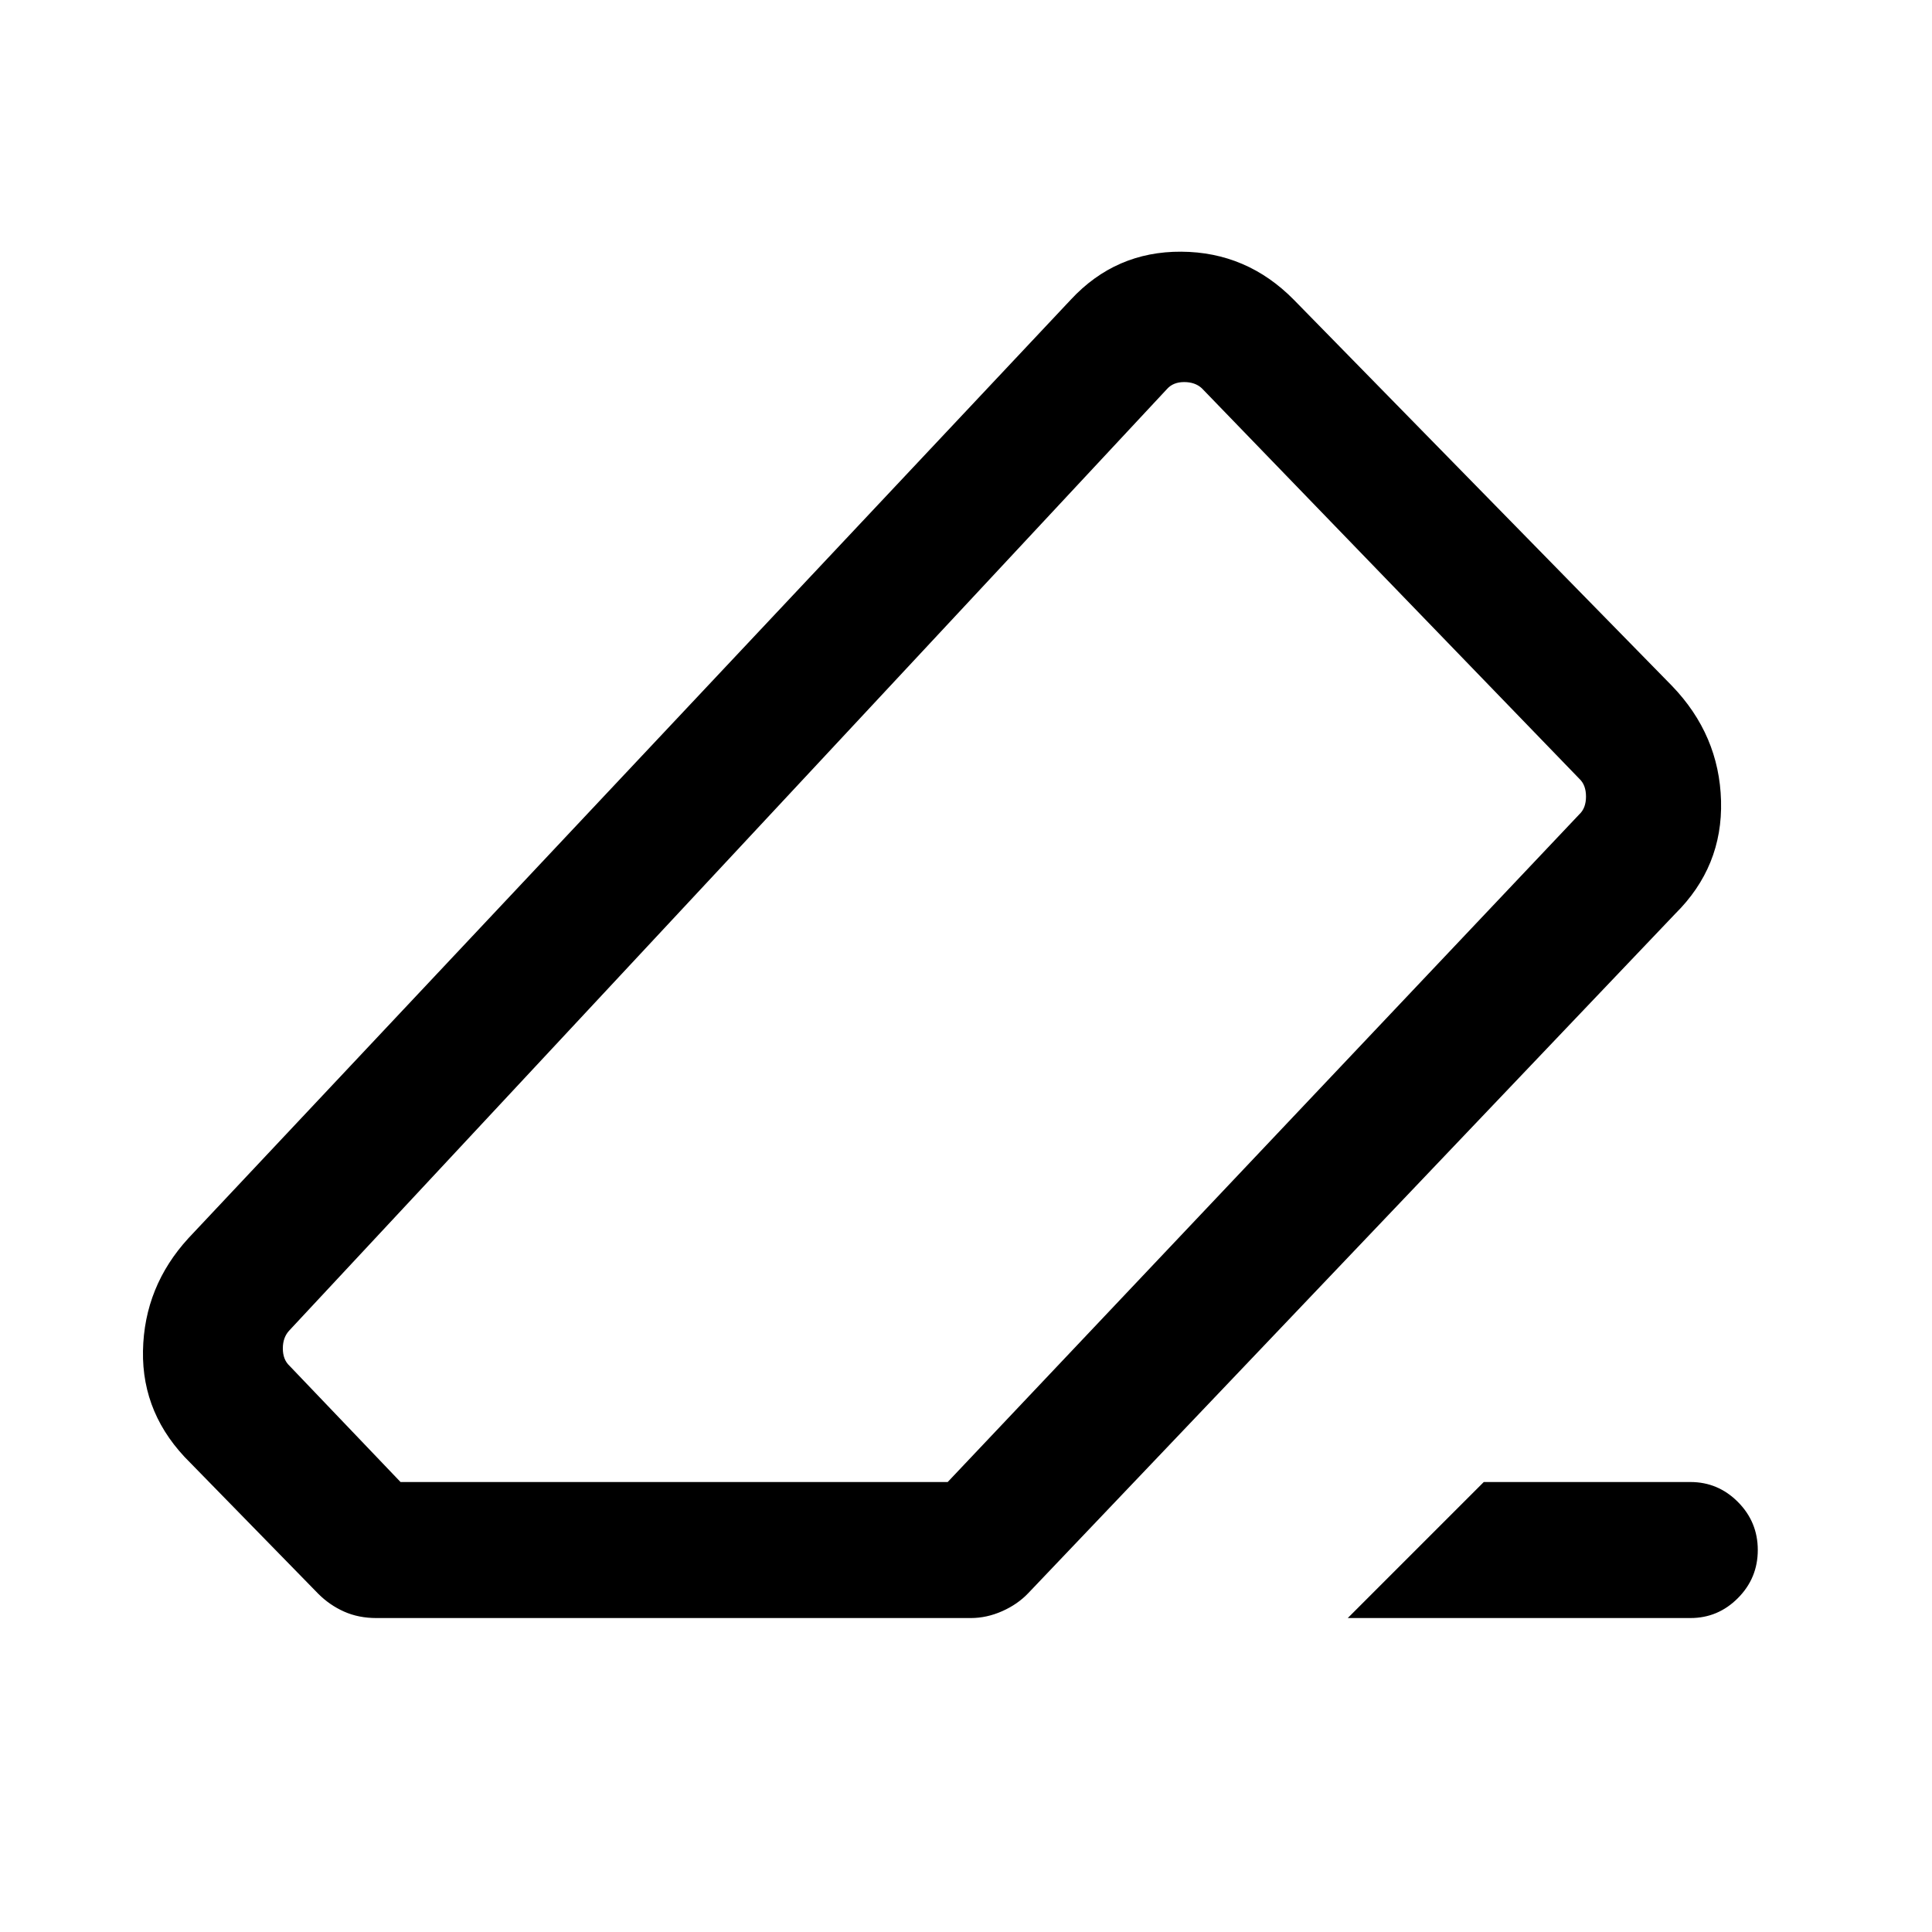 <svg xmlns="http://www.w3.org/2000/svg" height="40" viewBox="0 -960 960 960" width="40"><path d="M737.28-223.59h102.694q13.722 0 23.591 9.912 9.87 9.911 9.87 23.876 0 13.965-9.87 23.883-9.869 9.917-23.591 9.917H669.692l67.588-67.588Zm-550.229 67.588q-8.888 0-16.072-3.205-7.184-3.205-12.8-8.82l-63.511-64.999q-24.214-23.744-23.62-55.743.594-32 22.62-56.025l438.409-466.307q22.307-24.025 54.889-23.833 32.583.192 55.93 23.885l187.947 191.896q23.436 24.359 24.333 57.076.898 32.718-22.794 56.153L510.998-168.438q-5.316 5.616-13.02 9.026-7.703 3.41-15.569 3.41H187.051Zm283.847-67.588 313.844-331.768q3.334-3.078 3.334-8.847 0-5.77-3.334-8.847L597.179-767.076q-3.333-3.078-8.783-3.078-5.449 0-8.526 3.462L143.872-299.021q-3.334 3.462-3.334 9.039t3.334 8.654l55.153 57.738h271.873ZM480-480Z"/></svg>